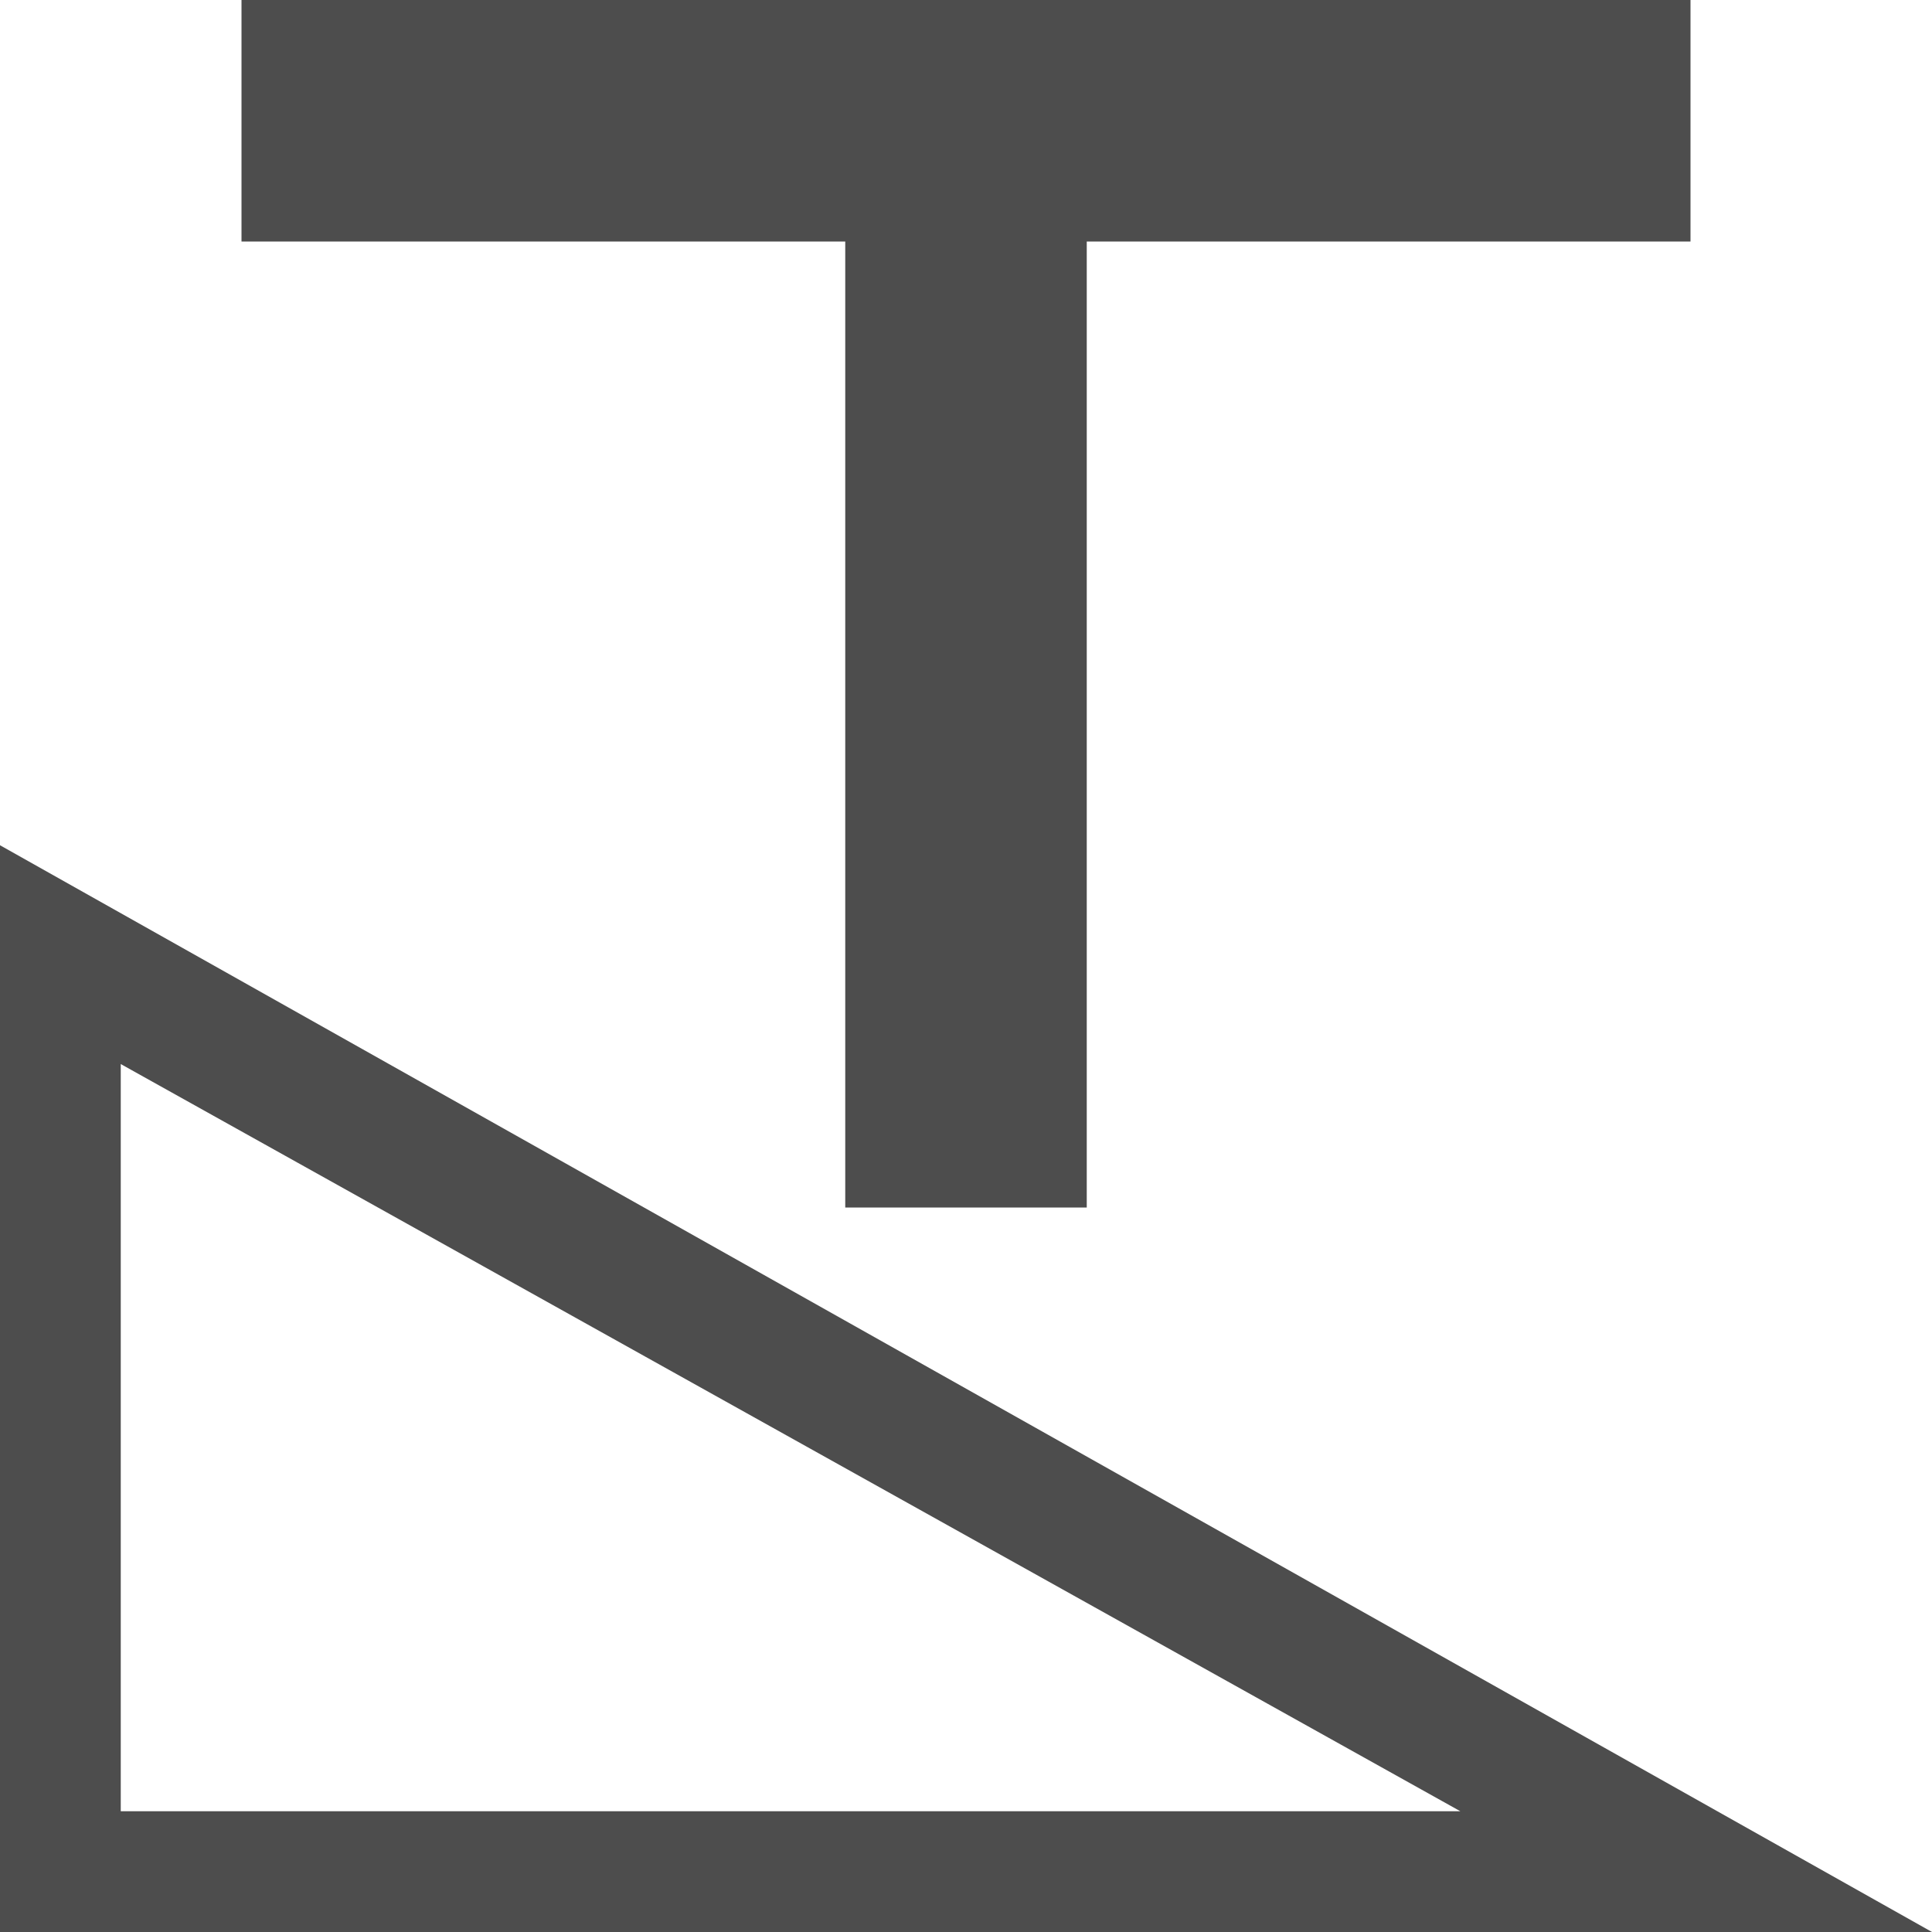 <?xml version="1.0" encoding="UTF-8"?>
<svg xmlns="http://www.w3.org/2000/svg" xmlns:xlink="http://www.w3.org/1999/xlink" width="16pt" height="16pt" viewBox="0 0 16 16" version="1.1">
<g id="surface1">
<path style=" stroke:none;fill-rule:nonzero;fill:rgb(30.196%,30.196%,30.196%);fill-opacity:1;" d="M 2 0 L 2 2 L 7 2 L 7 10 L 9 10 L 9 2 L 14 2 L 14 0 Z M 0 7 L 0 16 L 16 16 Z M 1 8.812 L 12.094 15 L 1 15 Z M 1 8.812 "/>
</g>
</svg>
